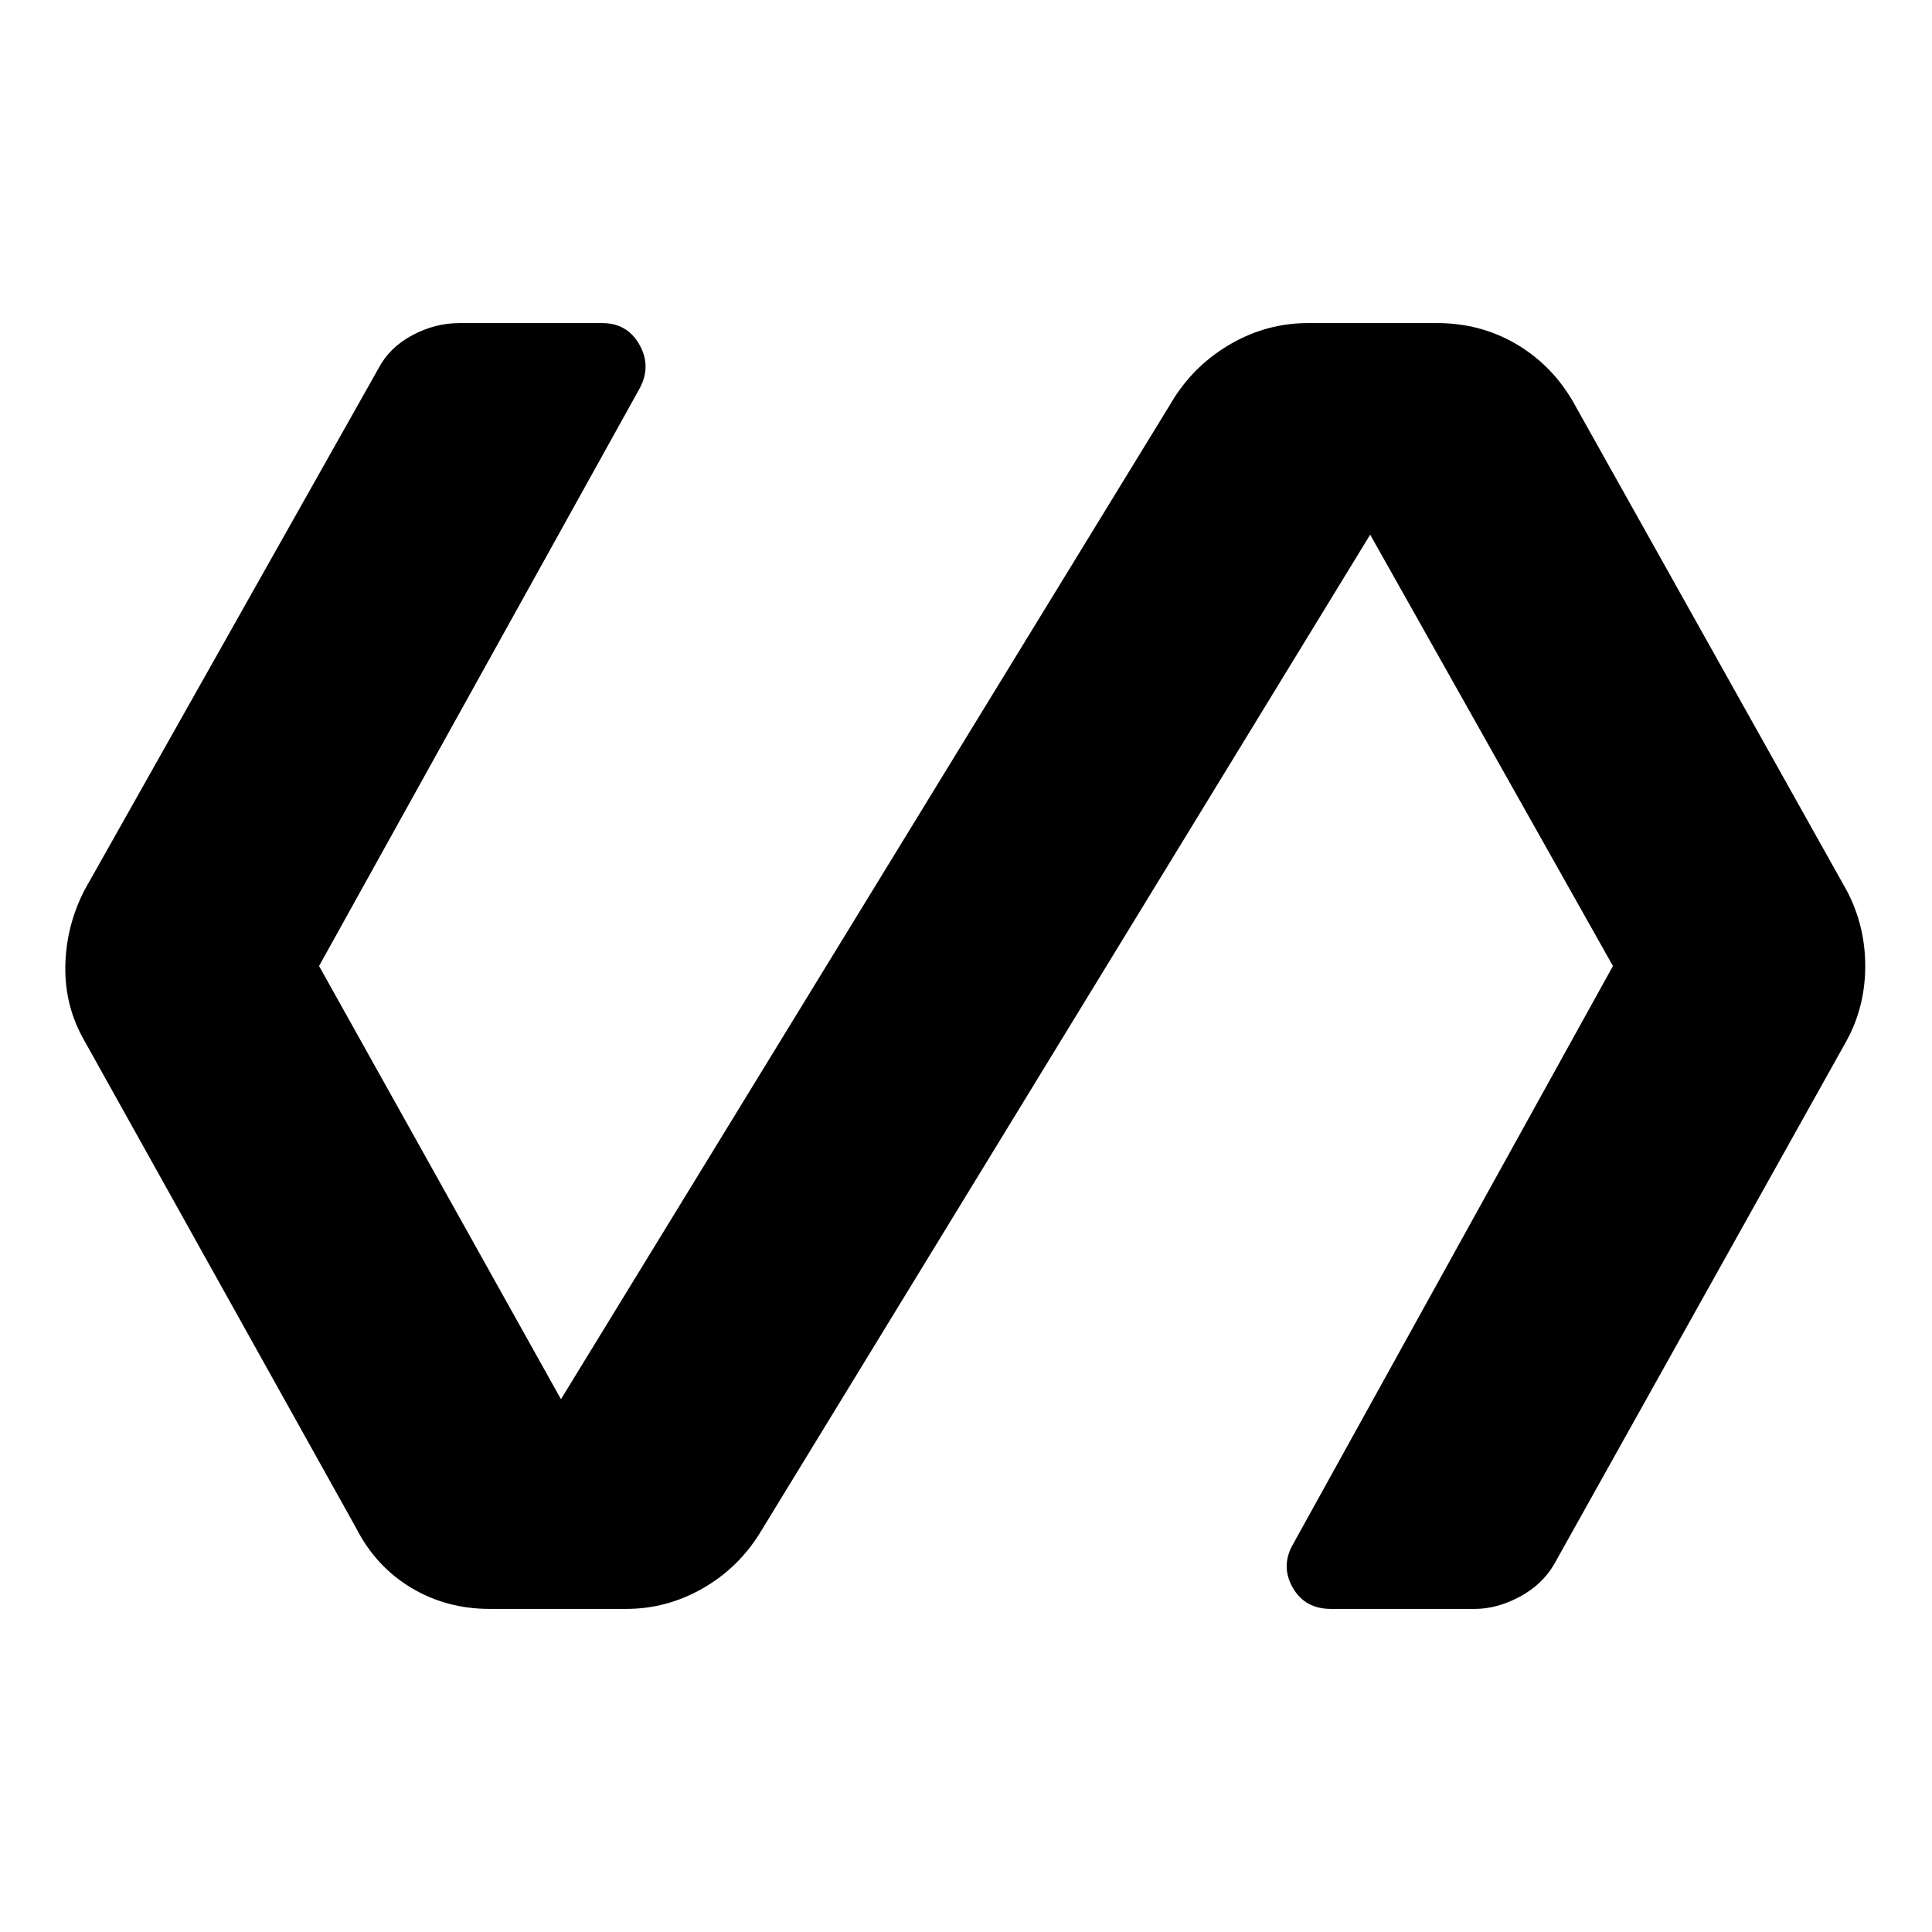 <svg xmlns="http://www.w3.org/2000/svg" height="48" viewBox="0 -960 960 960" width="48"><path d="M311.13-160.54h-67.72q-21.65 0-39.17-10.55-17.52-10.54-27.28-29.63L41.93-442.89q-9.76-16.96-9.47-36.83.28-19.87 9.47-37.89l146.11-259.28q5.5-10.5 16.82-16.53 11.31-6.04 23.38-6.04h71q12.5 0 18.53 10.79 6.03 10.78-.03 21.84L158.54-480l120.2 215.26 304.74-497.61q10.82-16.95 28.56-27.03 17.74-10.08 37.83-10.08h64.28q21.09 0 38.61 10.05 17.52 10.04 28.35 28.06l136.46 243.74q9.26 17.46 9.26 37.61t-9.26 37.11L772.46-183.11q-6 10.5-17.32 16.53-11.31 6.04-22.31 6.04h-71.5q-13.07 0-19.1-10.79-6.03-10.78.53-21.84L801.46-480 680.83-694.33 377.52-198.15q-10.82 17.45-28.56 27.53-17.74 10.08-37.83 10.08Z"/></svg>
